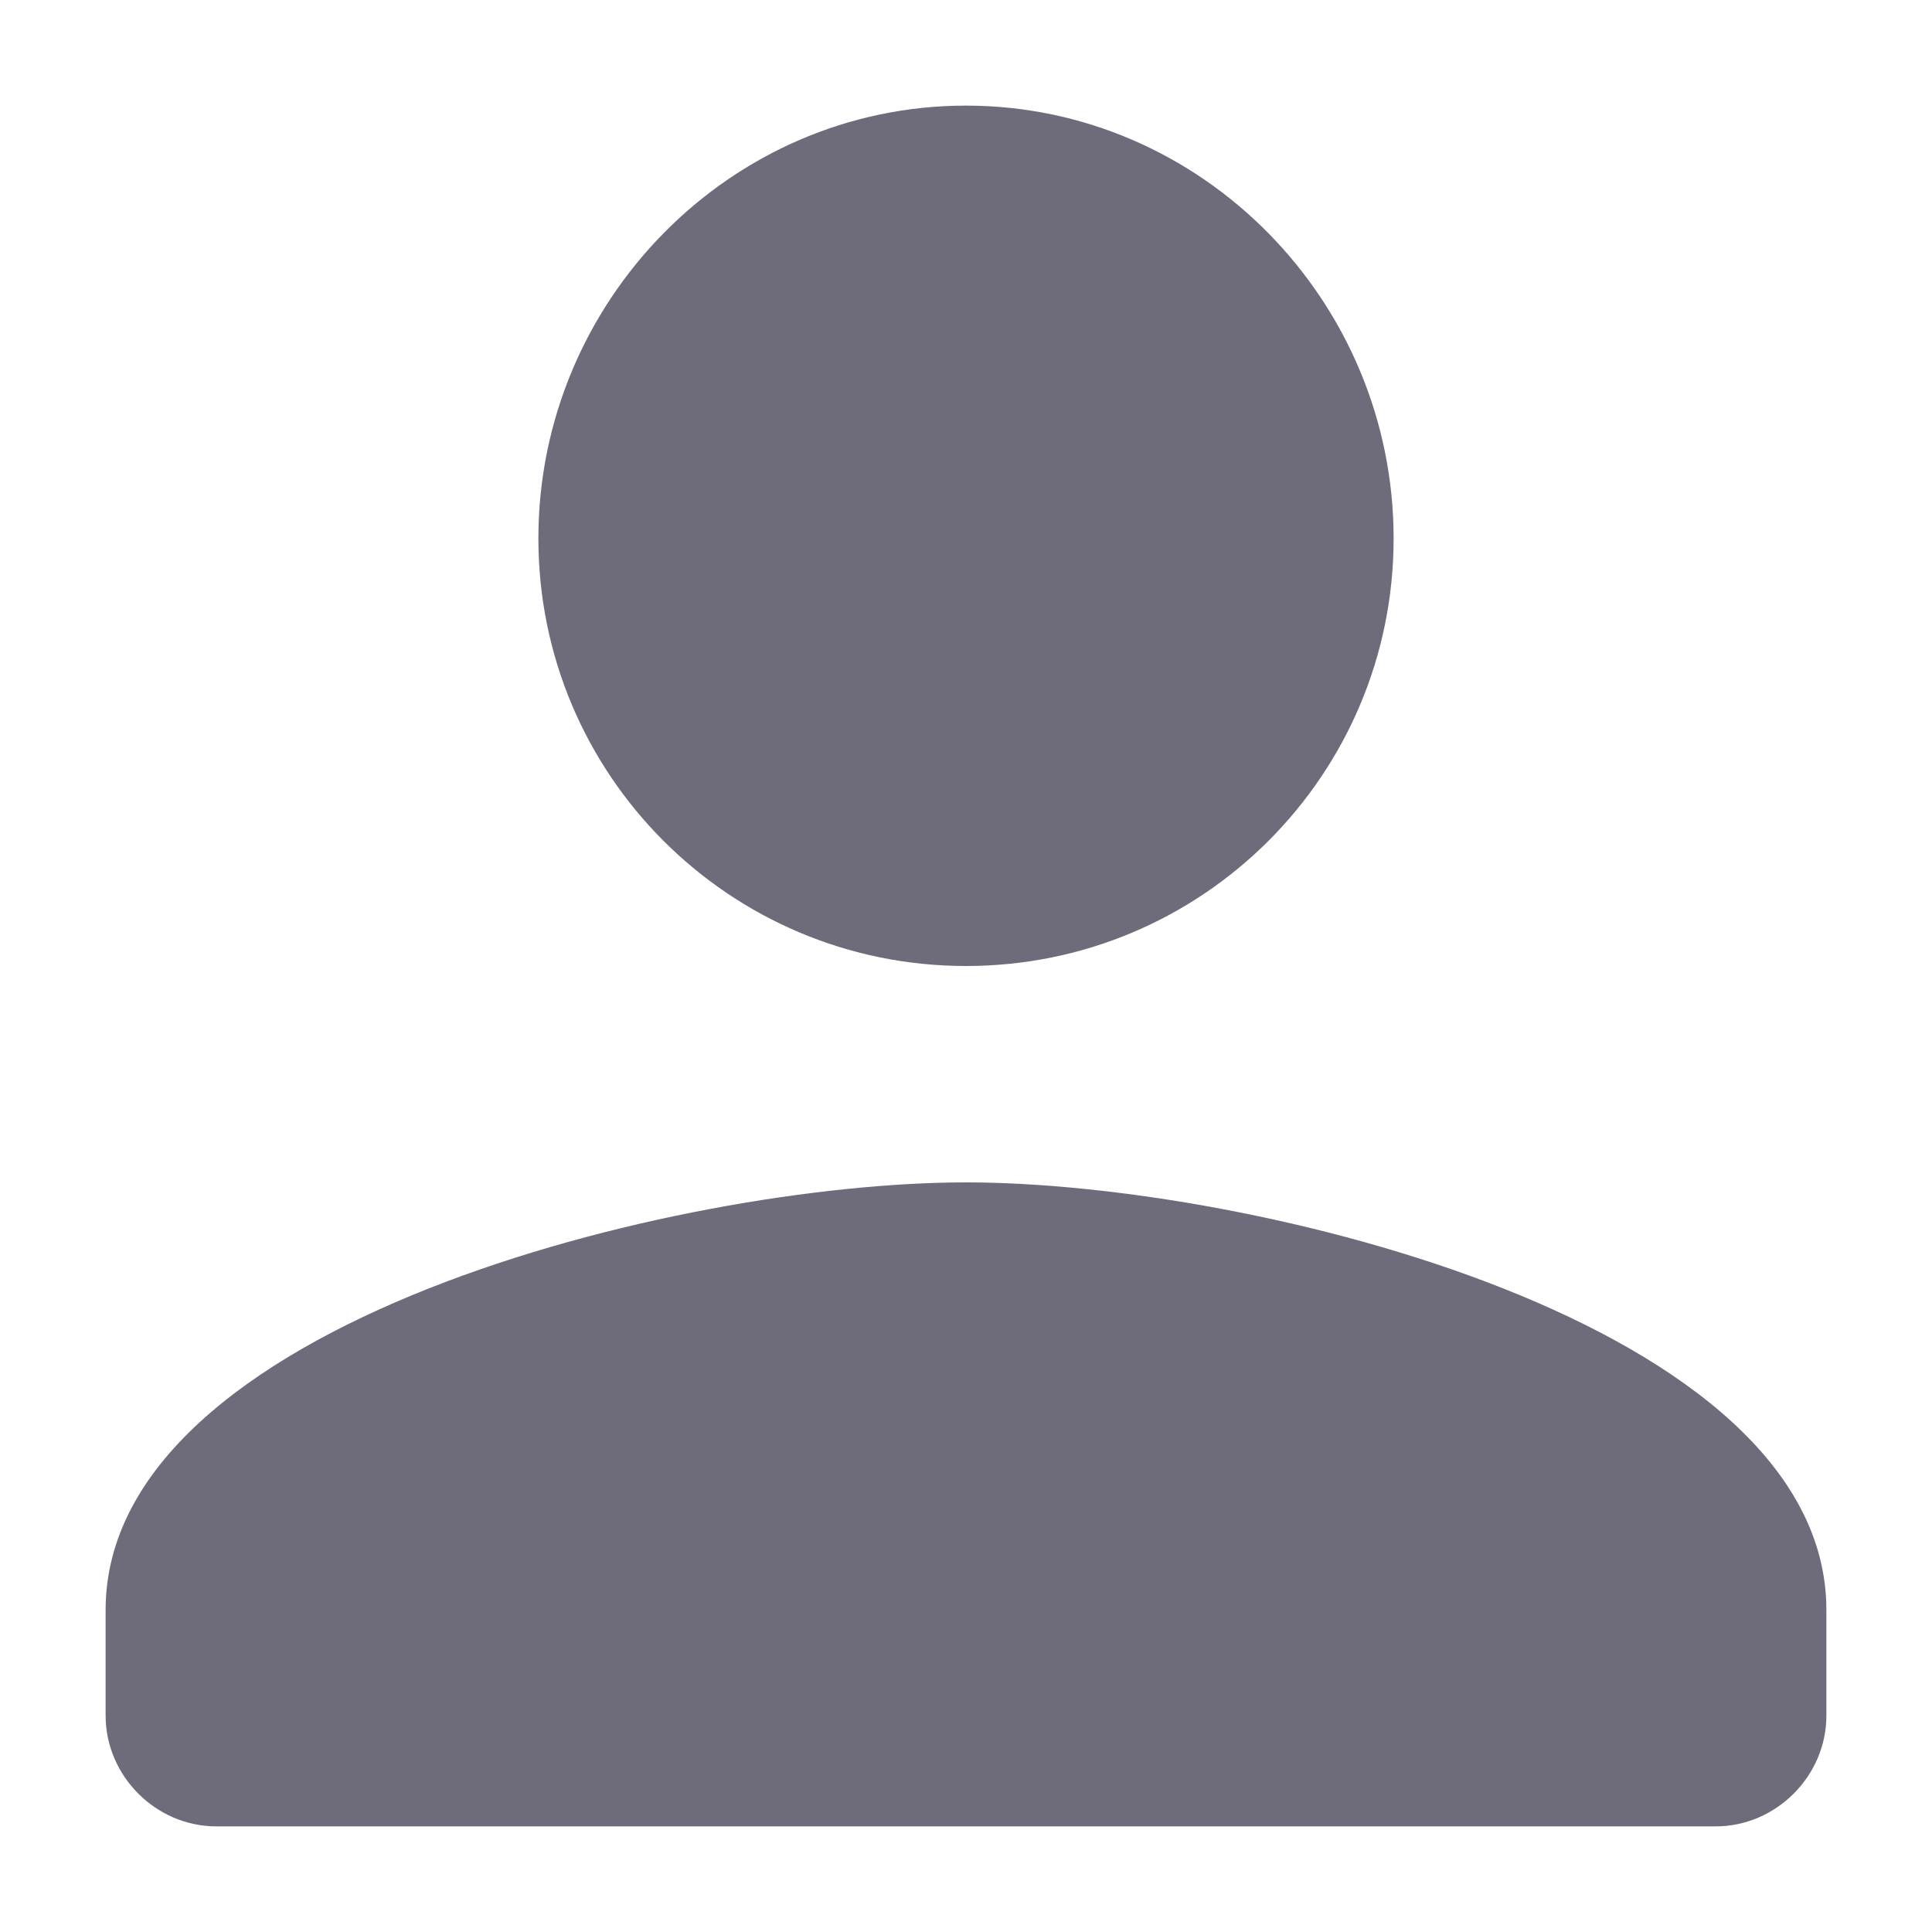 <svg width="18" height="18" viewBox="0 0 18 18" fill="none" xmlns="http://www.w3.org/2000/svg">
<path d="M9 9C11.203 9 12.984 7.219 12.984 5.016C12.984 2.812 11.203 0.984 9 0.984C6.797 0.984 5.016 2.812 5.016 5.016C5.016 7.219 6.797 9 9 9ZM9 11.016C6.328 11.016 0.984 12.328 0.984 15V15.984C0.984 16.547 1.453 17.016 2.016 17.016H15.984C16.547 17.016 17.016 16.547 17.016 15.984V15C17.016 12.328 11.672 11.016 9 11.016Z" fill="#6E6B7B"/>
</svg>

